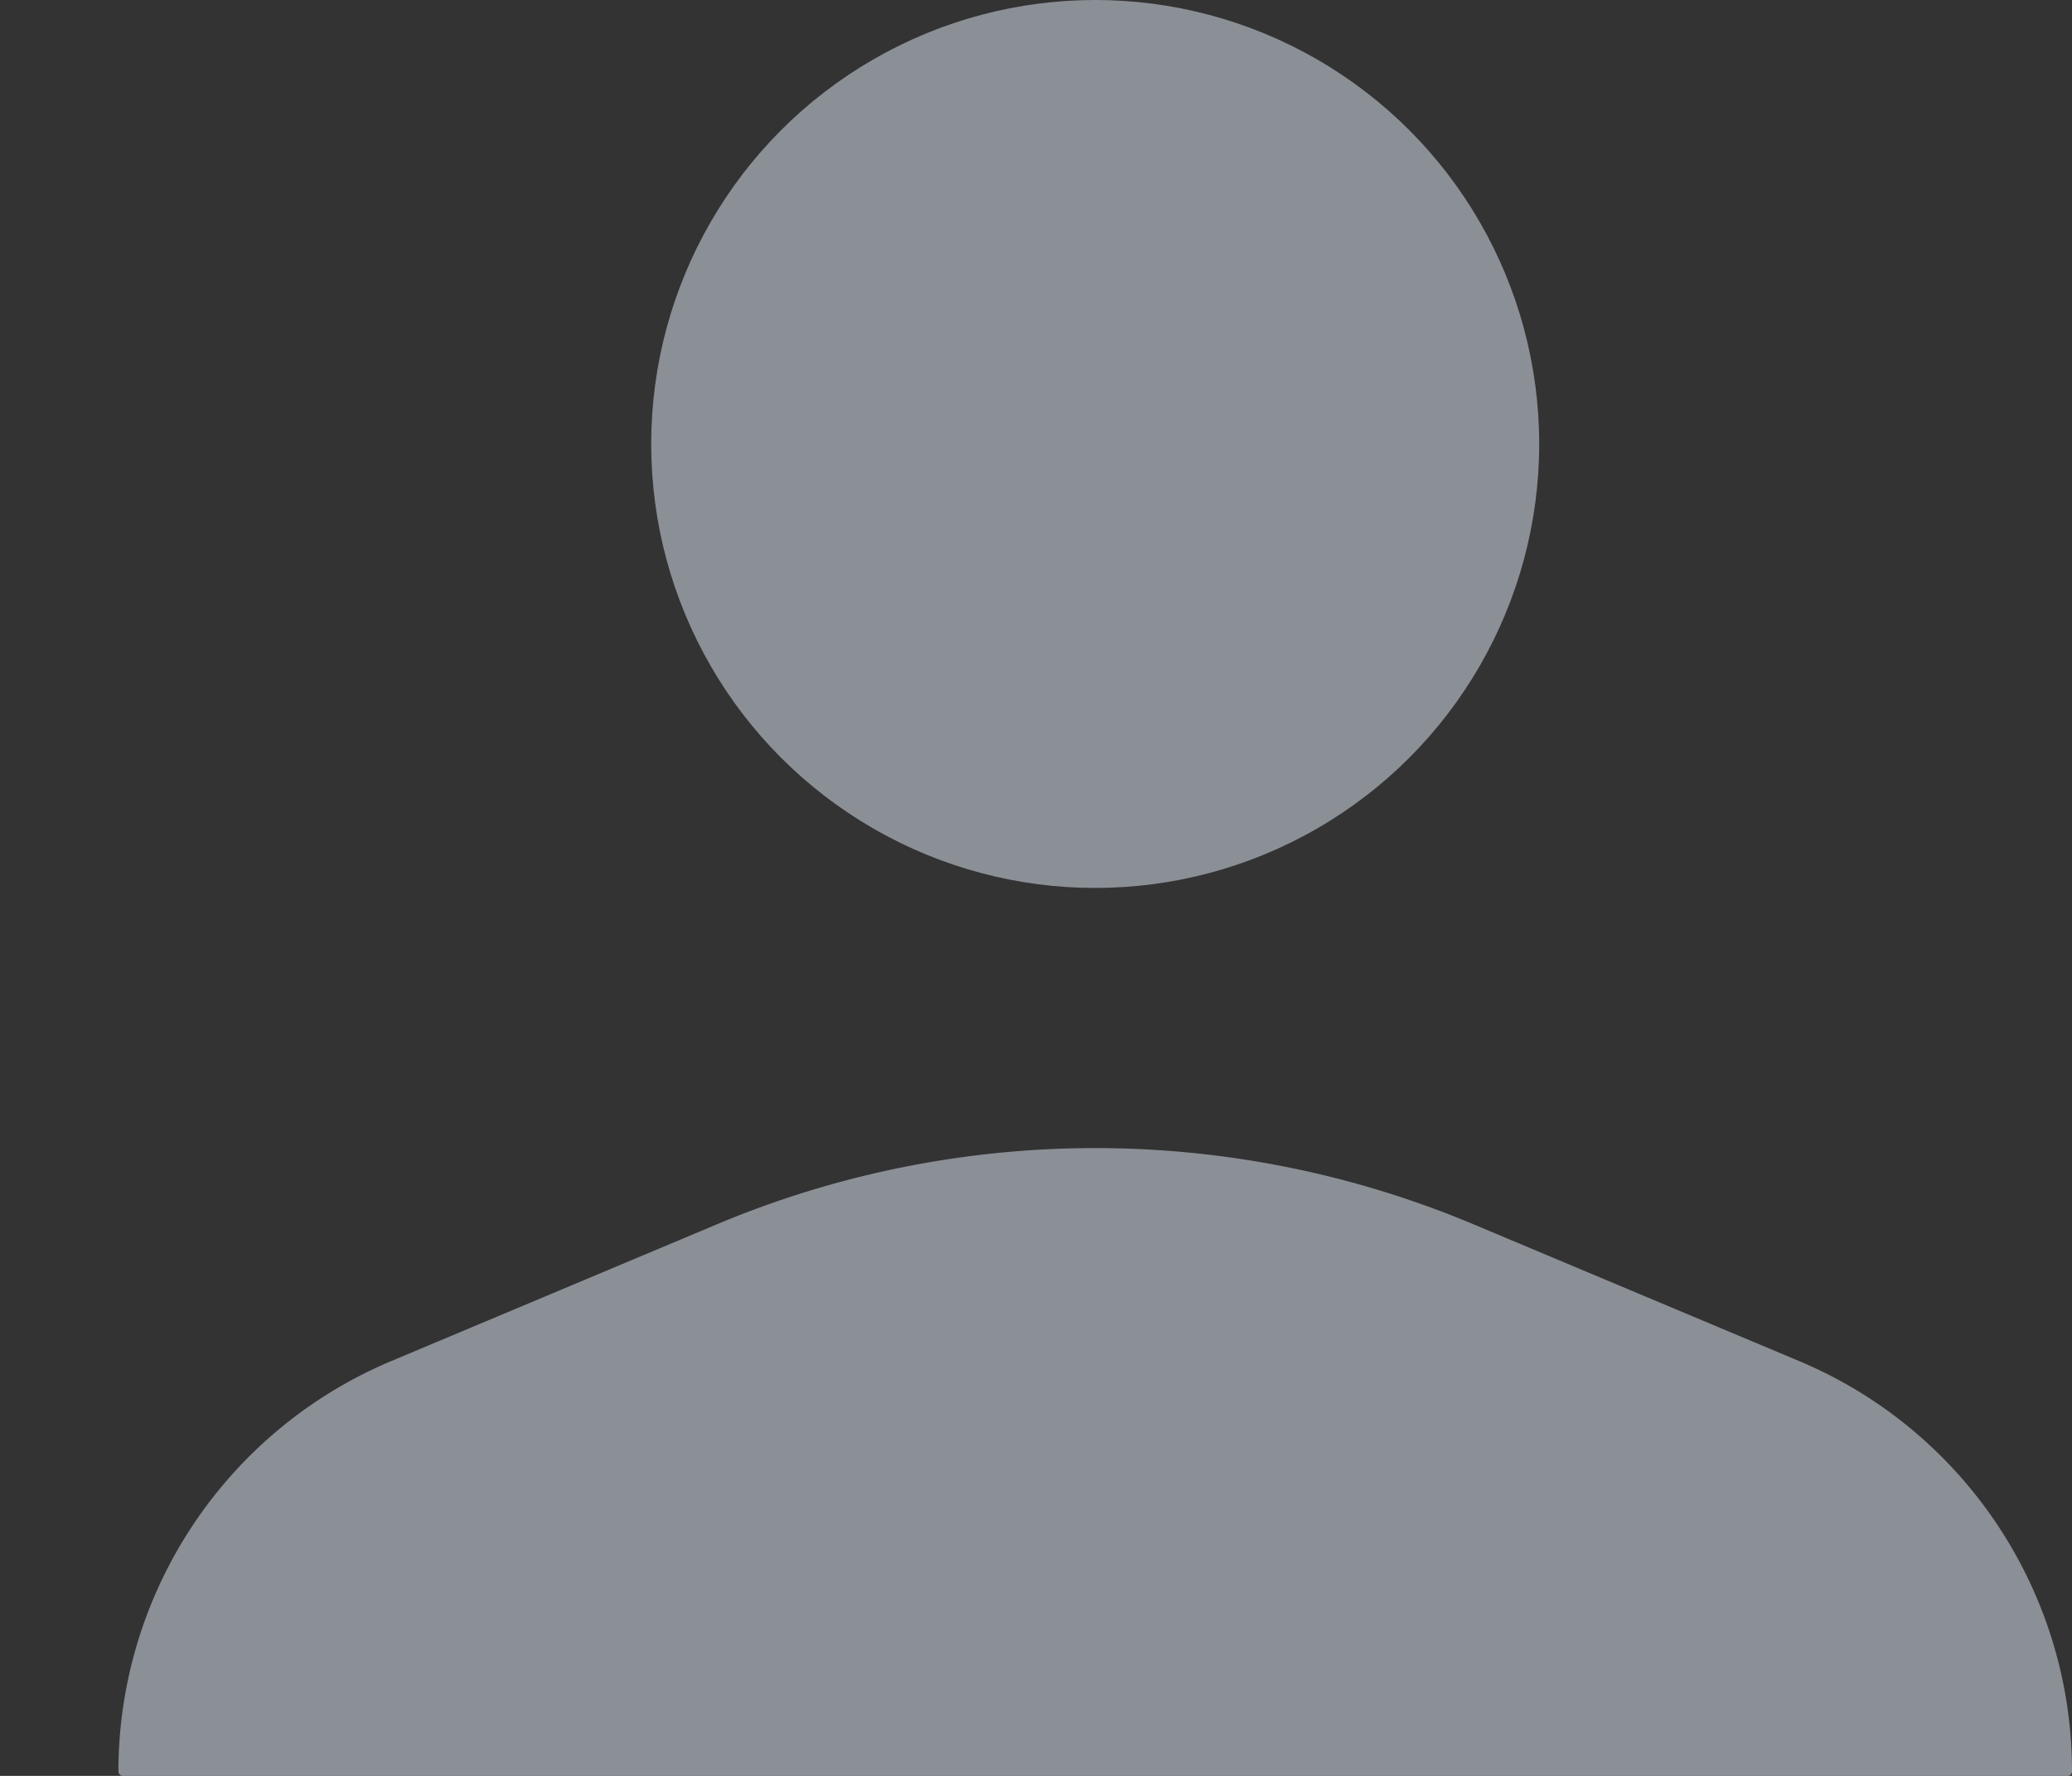 <svg xmlns="http://www.w3.org/2000/svg" width="7" height="6" fill="none"><rect width="100%" height="100%" fill="#333333" stroke="none"/><g fill="#E4EBFA" opacity=".5"><circle cx="3.7" cy="1.5" r="1.5"/><path d="m2.423 4.136-1.1.462A1.505 1.505 0 0 0 .4 5.985C.4 5.993.407 6 .415 6h6.57A.015.015 0 0 0 7 5.985c0-.606-.364-1.153-.923-1.387l-1.1-.462a3.3 3.3 0 0 0-2.554 0Z"/></g></svg>